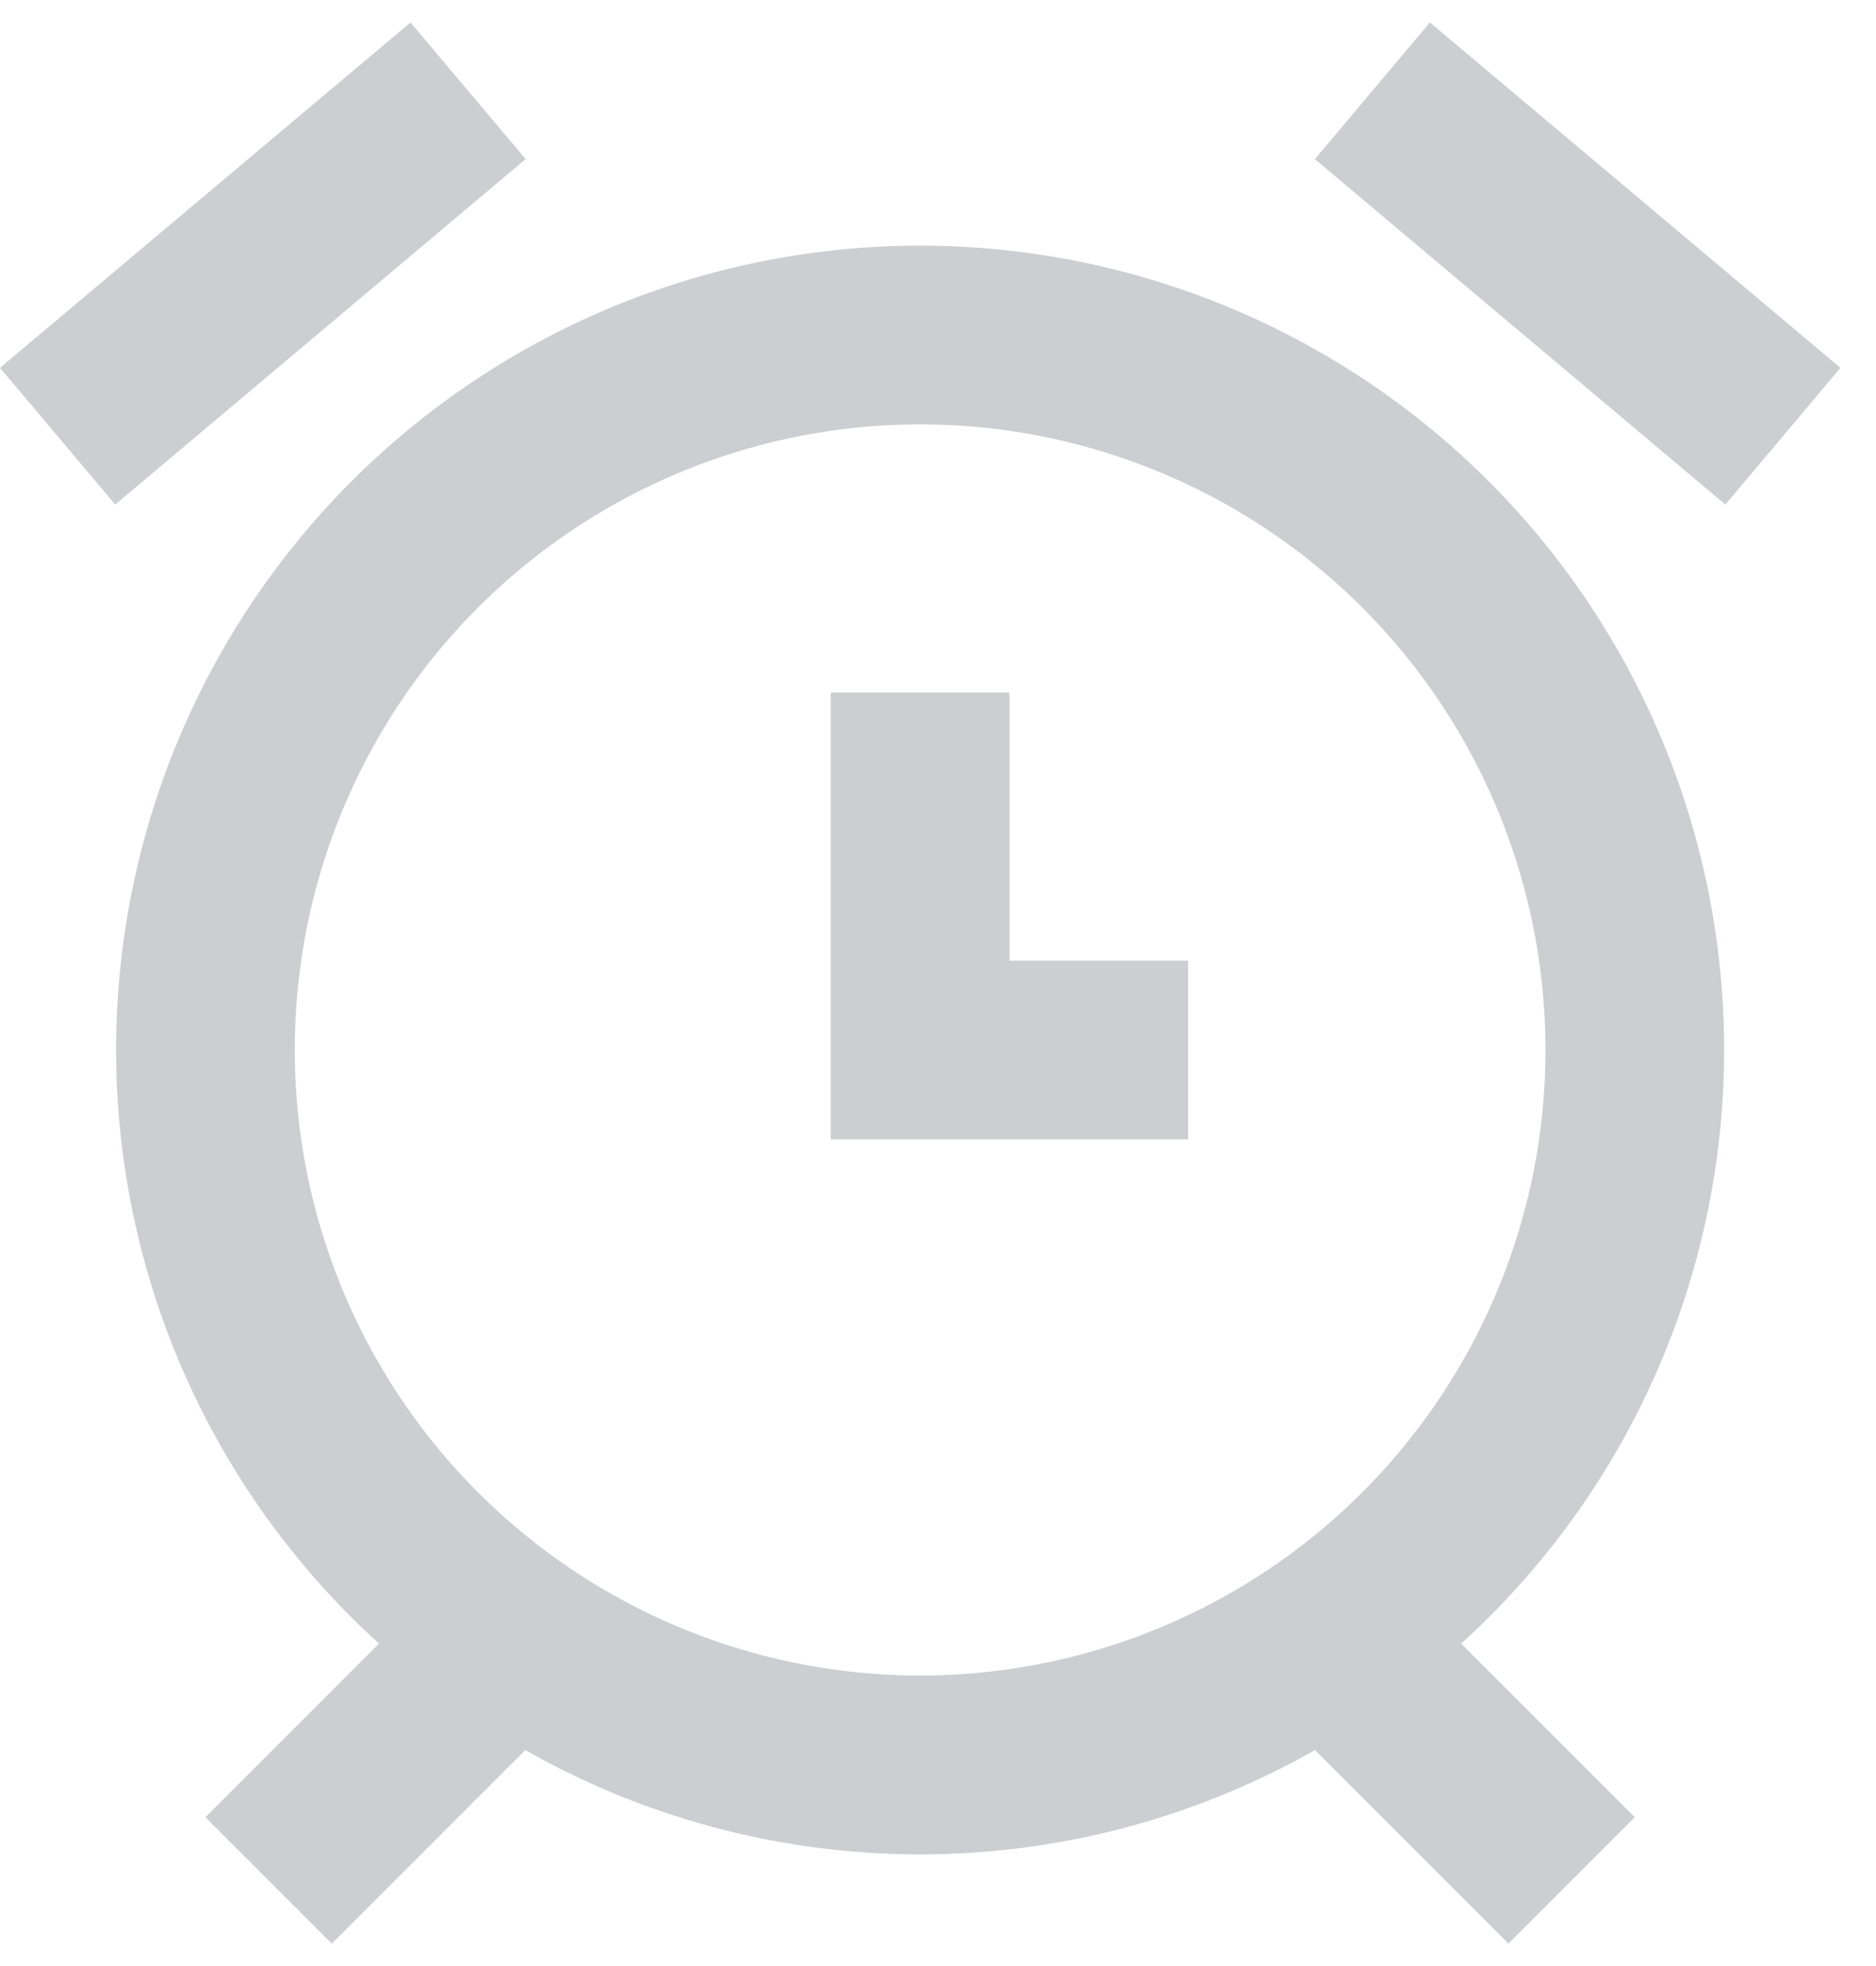 <svg width="21" height="22" viewBox="0 0 21 22" xmlns="http://www.w3.org/2000/svg">
    <path d="M4.596.251 0 4.116l1.29 1.53L5.884 1.78 4.595.251zm11.41 0-1.287 1.53 4.595 3.865 1.288-1.53L16.006.251zM10.3 2.749a9 9 0 0 0-9 9 8.966 8.966 0 0 0 2.943 6.643l-1.943 1.943 1.414 1.414 2.166-2.166a8.951 8.951 0 0 0 8.84 0l2.166 2.166 1.414-1.414-1.944-1.943a8.966 8.966 0 0 0 2.944-6.643 9 9 0 0 0-9-9zm0 2a7 7 0 1 1 0 14 7 7 0 0 1 0-14zm-1 3v5h4v-2h-2v-3h-2z" fill="#CDCED2" fill-rule="nonzero"/>
</svg>

